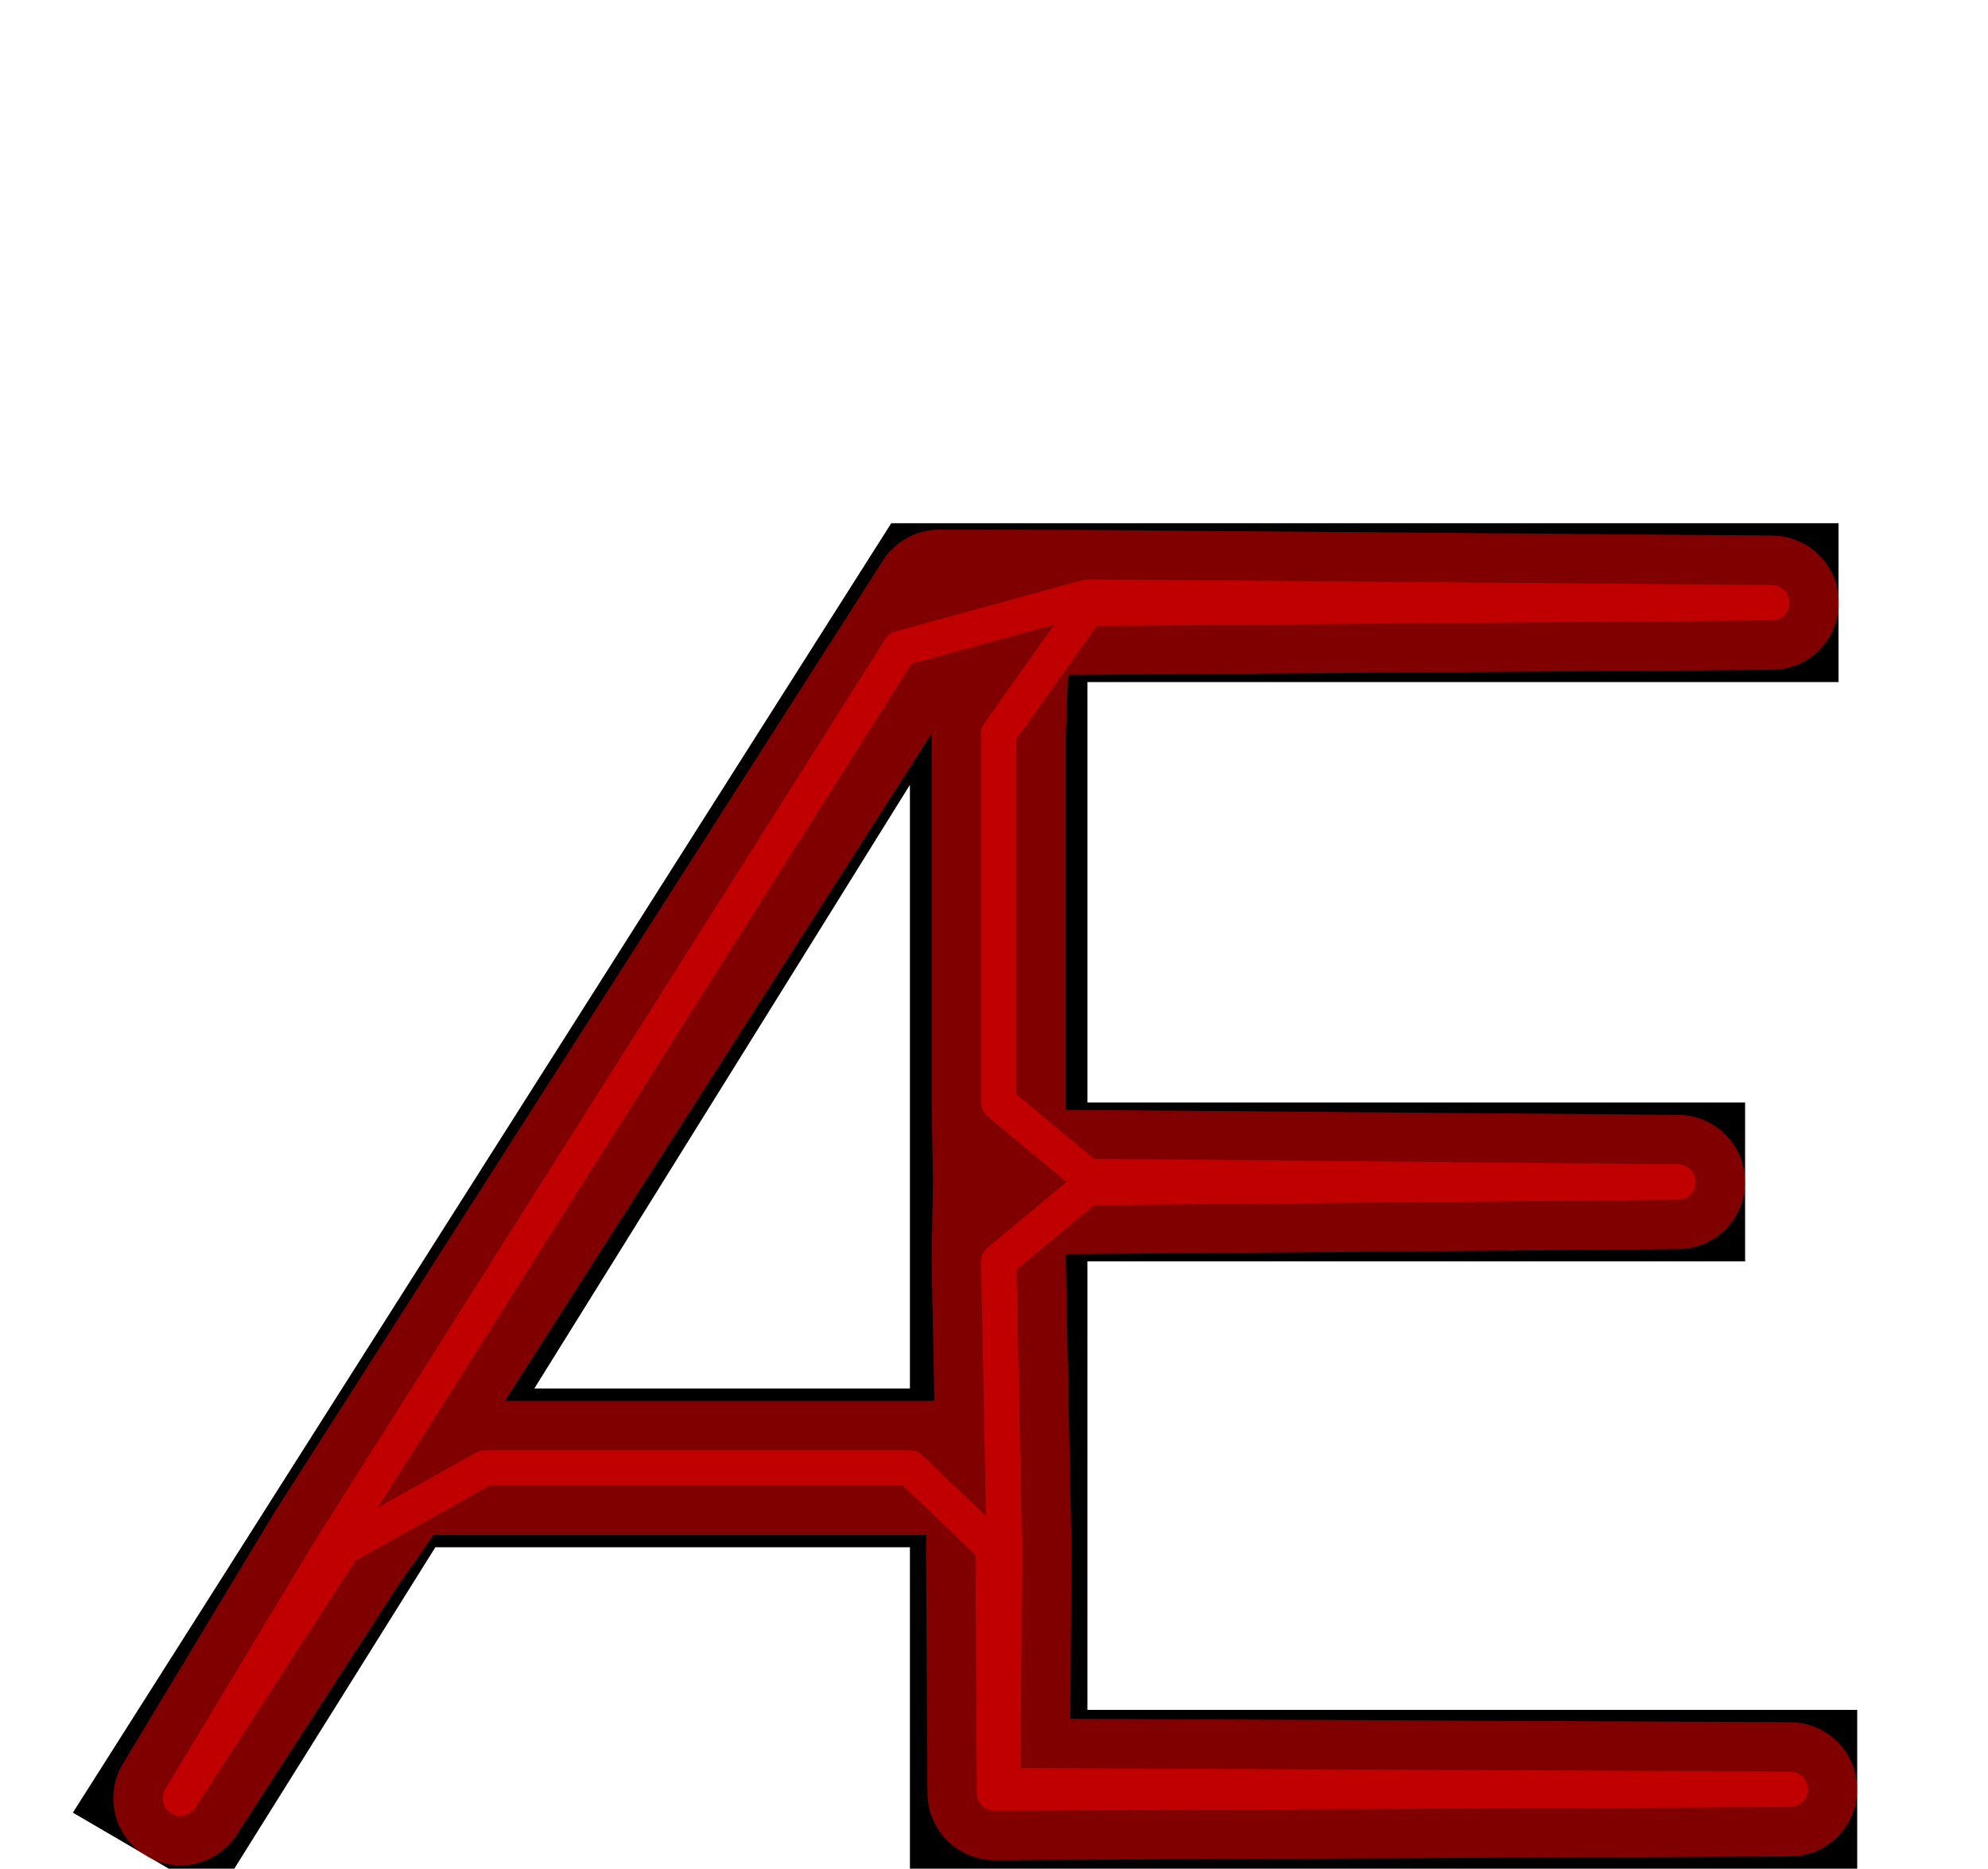 <?xml version="1.0" encoding="UTF-8" standalone="no"?>
<svg
   xmlns:dc="http://purl.org/dc/elements/1.1/"
   xmlns:cc="http://creativecommons.org/ns#"
   xmlns:rdf="http://www.w3.org/1999/02/22-rdf-syntax-ns#"
   xmlns:svg="http://www.w3.org/2000/svg"
   xmlns="http://www.w3.org/2000/svg"
   xmlns:sodipodi="http://sodipodi.sourceforge.net/DTD/sodipodi-0.dtd"
   xmlns:inkscape="http://www.inkscape.org/namespaces/inkscape"
   version="1.1"
   viewBox="0 -250 1064 1000"
   id="svg6"
   sodipodi:docname="AE_ManifontGroteskBook-travail.svg"
   inkscape:version="0.92.3 (2405546, 2018-03-11)">
  <defs
     id="defs10" />
  <sodipodi:namedview
     pagecolor="#ffffff"
     bordercolor="#666666"
     borderopacity="1"
     objecttolerance="10"
     gridtolerance="10"
     guidetolerance="10"
     inkscape:pageopacity="0"
     inkscape:pageshadow="2"
     inkscape:window-width="1920"
     inkscape:window-height="1015"
     id="namedview8"
     showgrid="false"
     inkscape:snap-intersection-paths="true"
     inkscape:snap-smooth-nodes="false"
     inkscape:snap-midpoints="true"
     inkscape:snap-object-midpoints="true"
     inkscape:object-paths="false"
     inkscape:zoom="0.6675088"
     inkscape:cx="399.99101"
     inkscape:cy="567.98436"
     inkscape:window-x="0"
     inkscape:window-y="0"
     inkscape:window-maximized="1"
     inkscape:current-layer="layer3" />
  <g
     inkscape:groupmode="layer"
     id="layer1"
     inkscape:label="Layer 1"
     sodipodi:insensitive="true"
     style="display:inline">
    <g
       transform="matrix(1,0,0,-1,0,750)"
       id="g4">
      <path
         style="fill:currentColor"
         inkscape:connector-curvature="0"
         d="M 116,-15 39,30 477,720 H 984 V 635 H 582 V 410 H 934 V 325 H 582 V 85 H 994 V 0 H 487 V 172 H 233 Z M 487,257 V 580 L 286,257 Z"
         id="path2" />
    </g>
  </g>
  <g
     inkscape:groupmode="layer"
     id="layer2"
     inkscape:label="Layer 2"
     style="display:none"
     sodipodi:insensitive="true">
    <path
       style="fill:none;stroke:#000000;stroke-width:1px;stroke-linecap:butt;stroke-linejoin:miter;stroke-opacity:1"
       d="m 286,493 -53,85"
       id="path842"
       inkscape:connector-curvature="0" />
    <path
       style="fill:none;stroke:#000000;stroke-width:1px;stroke-linecap:butt;stroke-linejoin:miter;stroke-opacity:1"
       d="m 487,493 v 85"
       id="path844"
       inkscape:connector-curvature="0" />
    <path
       style="fill:none;stroke:#000000;stroke-width:1px;stroke-linecap:butt;stroke-linejoin:miter;stroke-opacity:1"
       d="M 487,170 477,30"
       id="path846"
       inkscape:connector-curvature="0" />
    <path
       style="fill:none;stroke:#000000;stroke-width:1px;stroke-linecap:butt;stroke-linejoin:miter;stroke-opacity:1"
       d="m 582,115 -95,55"
       id="path848"
       inkscape:connector-curvature="0" />
    <path
       style="fill:none;stroke:#000000;stroke-width:1px;stroke-linecap:butt;stroke-linejoin:miter;stroke-opacity:1"
       d="m 582,340 v 85"
       id="path850"
       inkscape:connector-curvature="0" />
    <path
       style="fill:none;stroke:#000000;stroke-width:1px;stroke-linecap:butt;stroke-linejoin:miter;stroke-opacity:1"
       d="M 582,115 V 30"
       id="path852"
       inkscape:connector-curvature="0" />
    <path
       style="fill:none;stroke:#000000;stroke-width:1px;stroke-linecap:butt;stroke-linejoin:miter;stroke-opacity:1"
       d="M 582,340 H 487"
       id="path854"
       inkscape:connector-curvature="0" />
    <path
       style="fill:none;stroke:#000000;stroke-width:1px;stroke-linecap:butt;stroke-linejoin:miter;stroke-opacity:1"
       d="M 582,425 H 487"
       id="path856"
       inkscape:connector-curvature="0" />
    <path
       style="fill:none;stroke:#000000;stroke-width:1px;stroke-linecap:butt;stroke-linejoin:miter;stroke-opacity:1"
       d="m 487,493 h 95"
       id="path858"
       inkscape:connector-curvature="0" />
    <path
       style="fill:none;stroke:#000000;stroke-width:1px;stroke-linecap:butt;stroke-linejoin:miter;stroke-opacity:1"
       d="m 487,578 h 95"
       id="path860"
       inkscape:connector-curvature="0" />
    <path
       style="fill:none;stroke:#000000;stroke-width:1px;stroke-linecap:butt;stroke-linejoin:miter;stroke-opacity:1"
       d="m 582,665 -95,85"
       id="path862"
       inkscape:connector-curvature="0" />
    <circle
       style="opacity:0.5;vector-effect:none;fill:none;fill-opacity:1;stroke:#f90000;stroke-width:3.424;stroke-linecap:round;stroke-linejoin:round;stroke-miterlimit:4;stroke-dasharray:none;stroke-dashoffset:0;stroke-opacity:1;paint-order:stroke fill markers"
       id="path864"
       cx="482"
       cy="100"
       r="3" />
    <circle
       style="opacity:0.5;vector-effect:none;fill:none;fill-opacity:1;stroke:#f90000;stroke-width:3.424;stroke-linecap:round;stroke-linejoin:round;stroke-miterlimit:4;stroke-dasharray:none;stroke-dashoffset:0;stroke-opacity:1;paint-order:stroke fill markers"
       id="path864-3"
       cx="582"
       cy="72.5"
       r="3" />
    <circle
       style="opacity:0.5;vector-effect:none;fill:none;fill-opacity:1;stroke:#f90000;stroke-width:3.424;stroke-linecap:round;stroke-linejoin:round;stroke-miterlimit:4;stroke-dasharray:none;stroke-dashoffset:0;stroke-opacity:1;paint-order:stroke fill markers"
       id="path864-6"
       cx="582"
       cy="382.5"
       r="3" />
    <circle
       style="opacity:0.5;vector-effect:none;fill:none;fill-opacity:1;stroke:#f90000;stroke-width:3.424;stroke-linecap:round;stroke-linejoin:round;stroke-miterlimit:4;stroke-dasharray:none;stroke-dashoffset:0;stroke-opacity:1;paint-order:stroke fill markers"
       id="path864-7"
       cx="534.5"
       cy="578"
       r="3" />
    <circle
       style="opacity:0.5;vector-effect:none;fill:none;fill-opacity:1;stroke:#f90000;stroke-width:3.424;stroke-linecap:round;stroke-linejoin:round;stroke-miterlimit:4;stroke-dasharray:none;stroke-dashoffset:0;stroke-opacity:1;paint-order:stroke fill markers"
       id="path864-5"
       cx="534.5"
       cy="707.5"
       r="3" />
    <path
       style="fill:none;stroke:#000000;stroke-width:1px;stroke-linecap:butt;stroke-linejoin:miter;stroke-opacity:1"
       d="M 233,578 H 129.139"
       id="path902"
       inkscape:connector-curvature="0" />
    <circle
       style="opacity:0.5;vector-effect:none;fill:none;fill-opacity:1;stroke:#f90000;stroke-width:23.242;stroke-linecap:round;stroke-linejoin:round;stroke-miterlimit:4;stroke-dasharray:none;stroke-dashoffset:0;stroke-opacity:1;paint-order:stroke fill markers"
       id="path904"
       cx="180.53"
       cy="578"
       r="3" />
    <path
       style="fill:none;stroke:#000000;stroke-width:0.997px;stroke-linecap:butt;stroke-linejoin:miter;stroke-opacity:1"
       d="M 134.937,734.733 58.138,689.851"
       id="path922"
       inkscape:connector-curvature="0" />
  </g>
  <g
     inkscape:groupmode="layer"
     id="layer3"
     inkscape:label="pathmin"
     style="display:inline">
    <path
       style="opacity:0.5;fill:none;stroke:#ff0000;stroke-width:18.898;stroke-linecap:round;stroke-linejoin:round;stroke-miterlimit:4;stroke-dasharray:none;stroke-opacity:1"
       d="M 96.538,712.292 177.53,578 481.786,97.008 582,69.5 948.248,72.5 582,75.5 l -47.5,67 V 340 l 47.5,39.5 316.045,3 -316.045,3 -47.5,39.5 3,153 -0.764,127.5 L 958.045,707.5 532.264,709.5 531.5,578 487,535.5 H 259.5 L 183.53,578 Z"
       id="path900"
       inkscape:connector-curvature="0"
       sodipodi:nodetypes="ccccccccccccccccccccc" />
  </g>
  <g
     inkscape:groupmode="layer"
     id="layer4"
     inkscape:label="pathmax"
     sodipodi:insensitive="true">
    <path
       style="opacity:0.5;fill:none;stroke:#ff0000;stroke-width:71.811;stroke-linecap:round;stroke-linejoin:round;stroke-miterlimit:4;stroke-dasharray:none;stroke-opacity:1"
       d="M 96.538,712.292 177.53,578 502.76,69.293 582,69.5 l 366.248,3 -411.191,3 L 534.5,142.5 V 340 l 0.684,39.5 362.861,3 -362.861,3 -0.684,39.5 3,153 -0.764,127.5 L 958.045,707.5 532.264,709.5 531.5,578 532.551,535.5 H 213.419 L 183.53,578 Z"
       id="path900-3"
       inkscape:connector-curvature="0"
       sodipodi:nodetypes="ccccccccccccccccccccc" />
  </g>
</svg>
